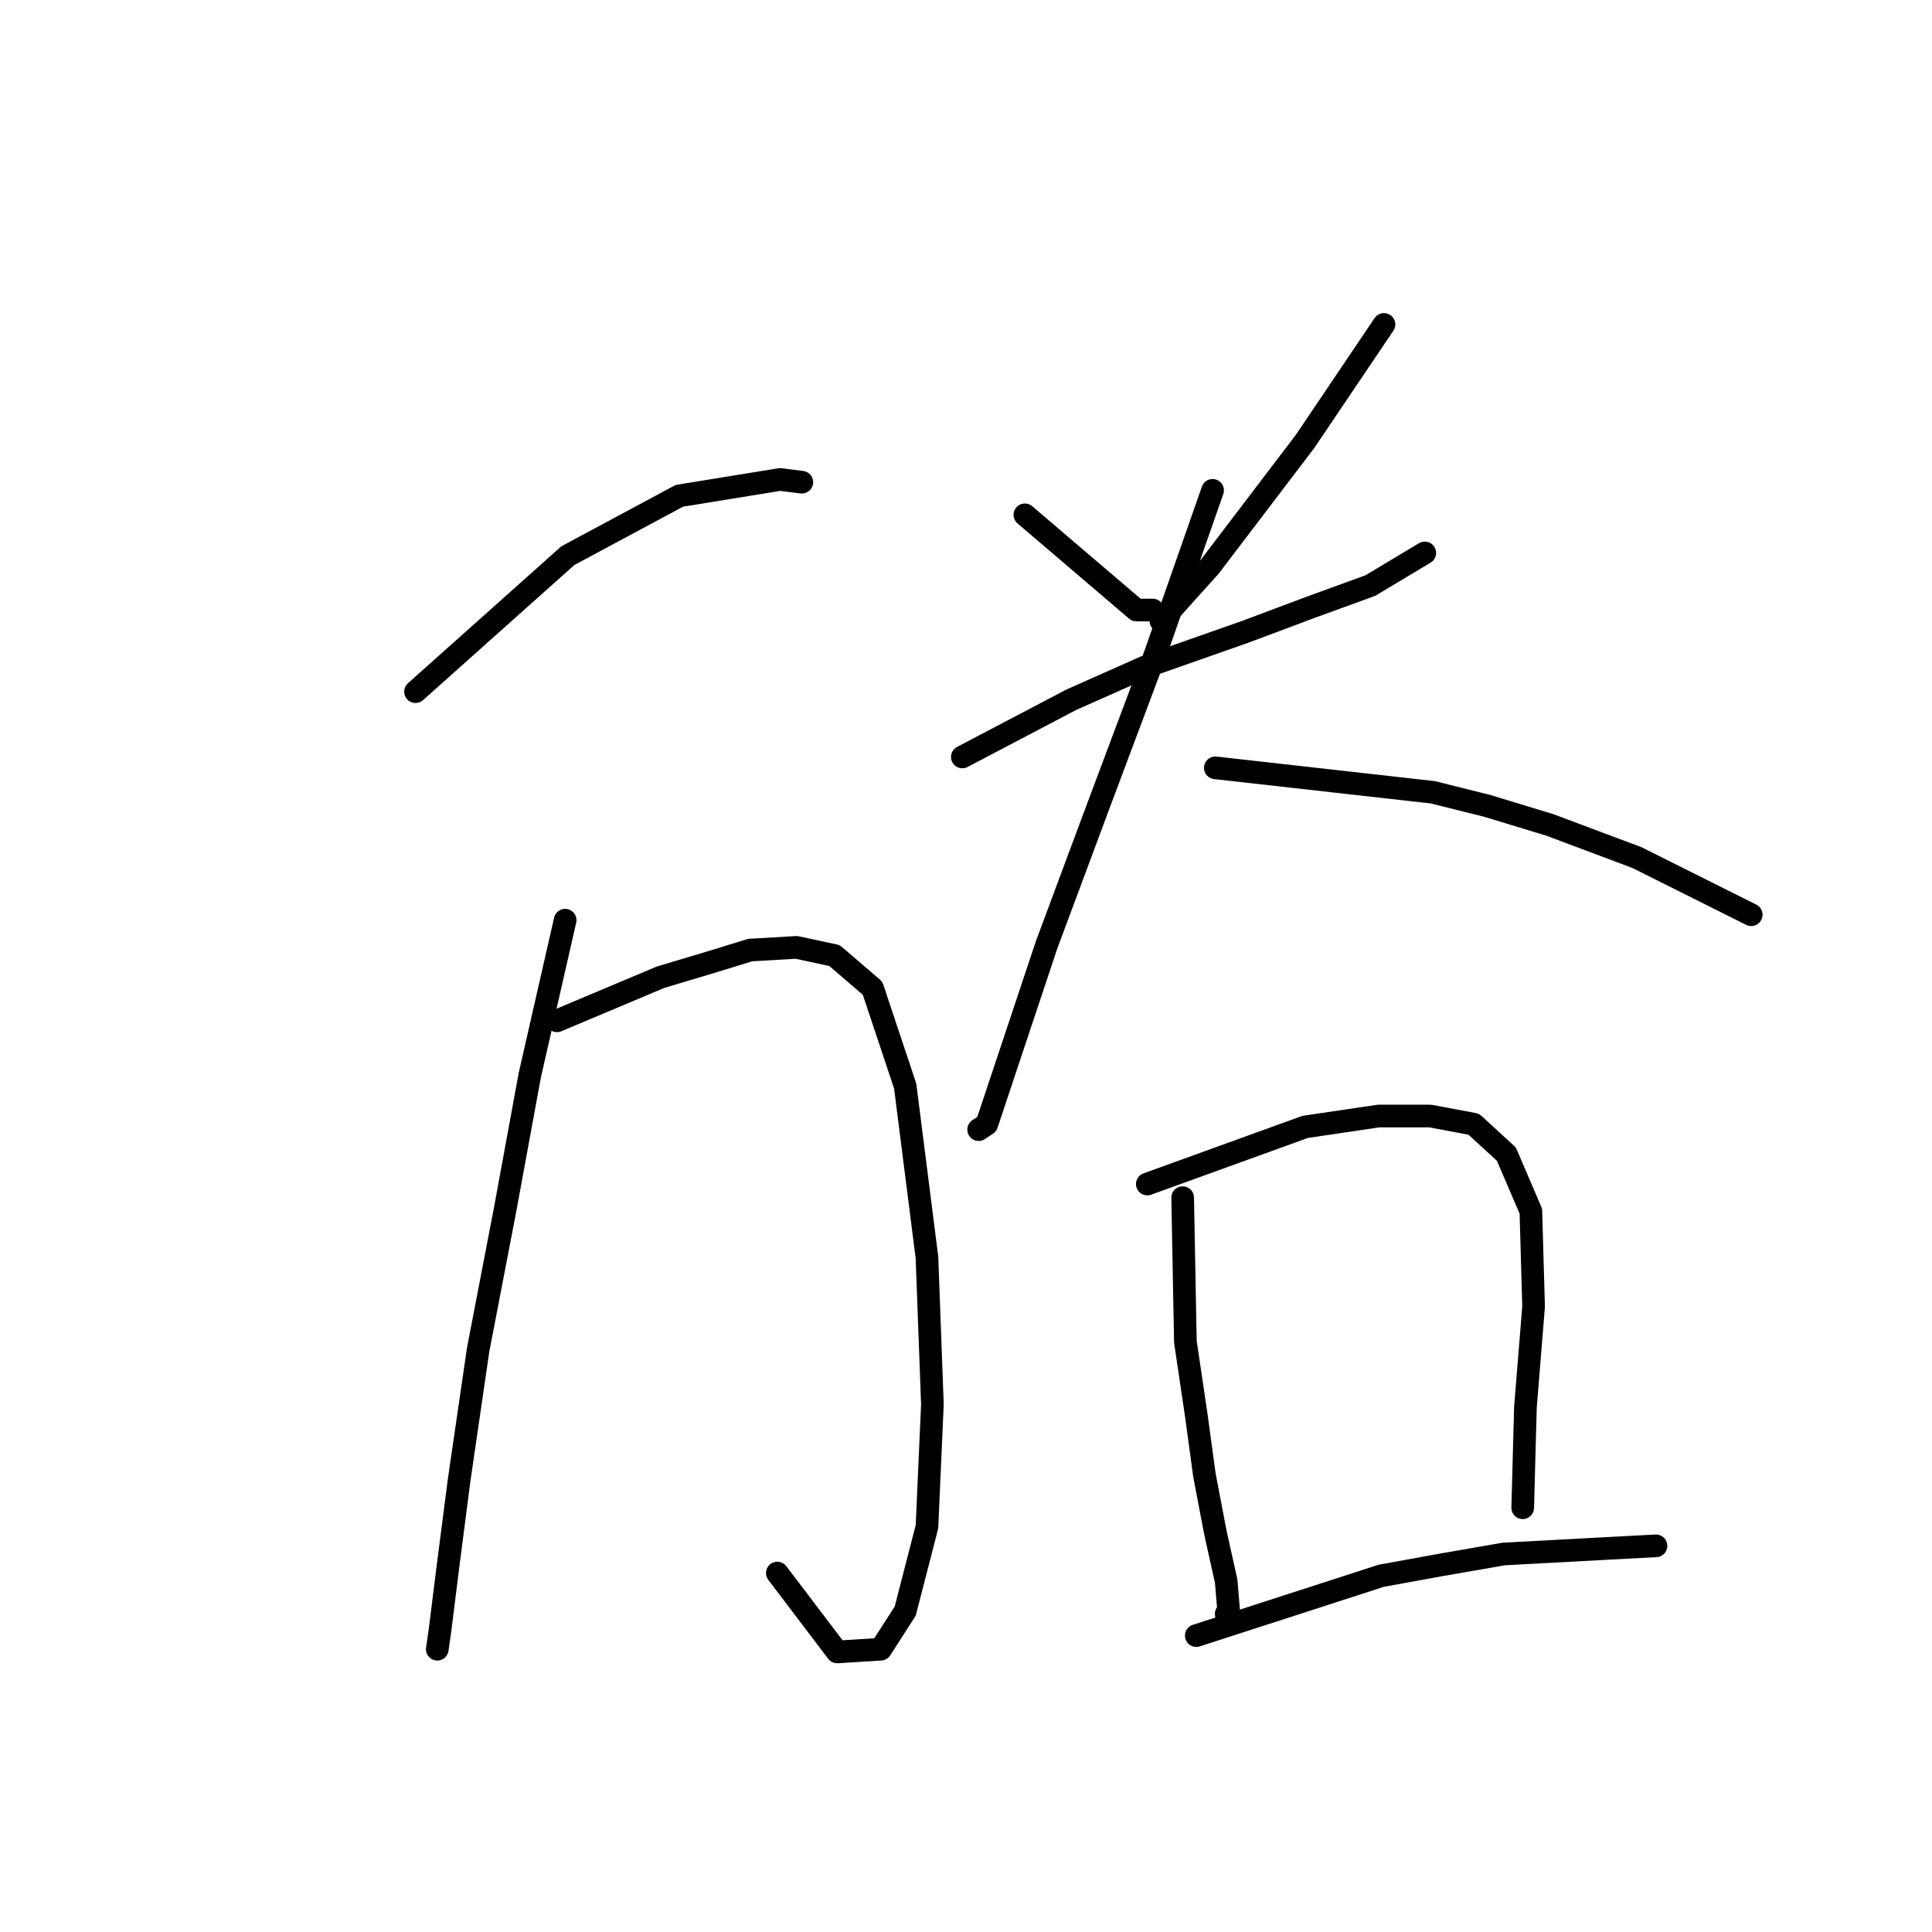 <?xml version="1.0" standalone="no"?>
    <svg width="256" height="256" xmlns="http://www.w3.org/2000/svg" version="1.1">
    <polyline stroke="black" stroke-width="3" stroke-linecap="round" fill="transparent" stroke-linejoin="round" points="55.06 91.648 75.246 73.625 90.025 65.695 103.362 63.532 106.246 63.893 106.246 63.893 " />
        <polyline stroke="black" stroke-width="3" stroke-linecap="round" fill="transparent" stroke-linejoin="round" points="73.804 135.264 87.502 129.496 94.711 127.334 99.397 125.892 105.525 125.531 110.571 126.613 115.617 130.938 119.943 143.915 122.827 166.624 123.548 186.088 122.827 202.309 119.943 213.483 116.699 218.53 110.931 218.89 103.001 208.437 103.001 208.437 " />
        <polyline stroke="black" stroke-width="3" stroke-linecap="round" fill="transparent" stroke-linejoin="round" points="74.886 121.927 70.2 142.473 66.956 160.135 63.351 178.879 60.828 196.181 59.386 207.355 58.305 216.006 57.944 218.53 57.944 218.53 " />
        <polyline stroke="black" stroke-width="3" stroke-linecap="round" fill="transparent" stroke-linejoin="round" points="135.803 68.218 150.582 80.834 152.745 80.834 152.745 80.834 " />
        <polyline stroke="black" stroke-width="3" stroke-linecap="round" fill="transparent" stroke-linejoin="round" points="183.384 42.986 172.93 58.486 160.314 75.067 153.826 82.276 153.826 82.276 " />
        <polyline stroke="black" stroke-width="3" stroke-linecap="round" fill="transparent" stroke-linejoin="round" points="127.513 100.299 141.931 92.73 151.663 88.404 165 83.718 173.651 80.474 181.581 77.59 188.791 73.265 188.791 73.265 " />
        <polyline stroke="black" stroke-width="3" stroke-linecap="round" fill="transparent" stroke-linejoin="round" points="160.675 64.974 153.105 86.602 145.536 106.787 138.687 125.171 136.164 132.741 132.919 142.473 130.757 148.961 129.675 149.682 129.675 149.682 " />
        <polyline stroke="black" stroke-width="3" stroke-linecap="round" fill="transparent" stroke-linejoin="round" points="161.035 101.741 189.872 104.985 197.081 106.787 205.372 109.311 216.906 113.636 227.72 119.043 232.046 121.206 232.046 121.206 " />
        <polyline stroke="black" stroke-width="3" stroke-linecap="round" fill="transparent" stroke-linejoin="round" points="156.71 158.694 157.07 177.798 158.512 187.53 159.593 195.46 161.035 203.03 162.477 209.518 162.838 213.844 162.477 213.844 162.477 213.844 " />
        <polyline stroke="black" stroke-width="3" stroke-linecap="round" fill="transparent" stroke-linejoin="round" points="152.024 156.891 172.93 149.322 182.663 147.88 189.511 147.88 195.279 148.961 199.604 152.926 202.848 160.496 203.209 173.112 202.128 186.449 201.767 199.786 201.767 199.786 " />
        <polyline stroke="black" stroke-width="3" stroke-linecap="round" fill="transparent" stroke-linejoin="round" points="158.512 216.727 183.023 208.797 190.953 207.355 199.244 205.914 212.581 205.193 219.43 204.832 219.43 204.832 " />
        </svg>